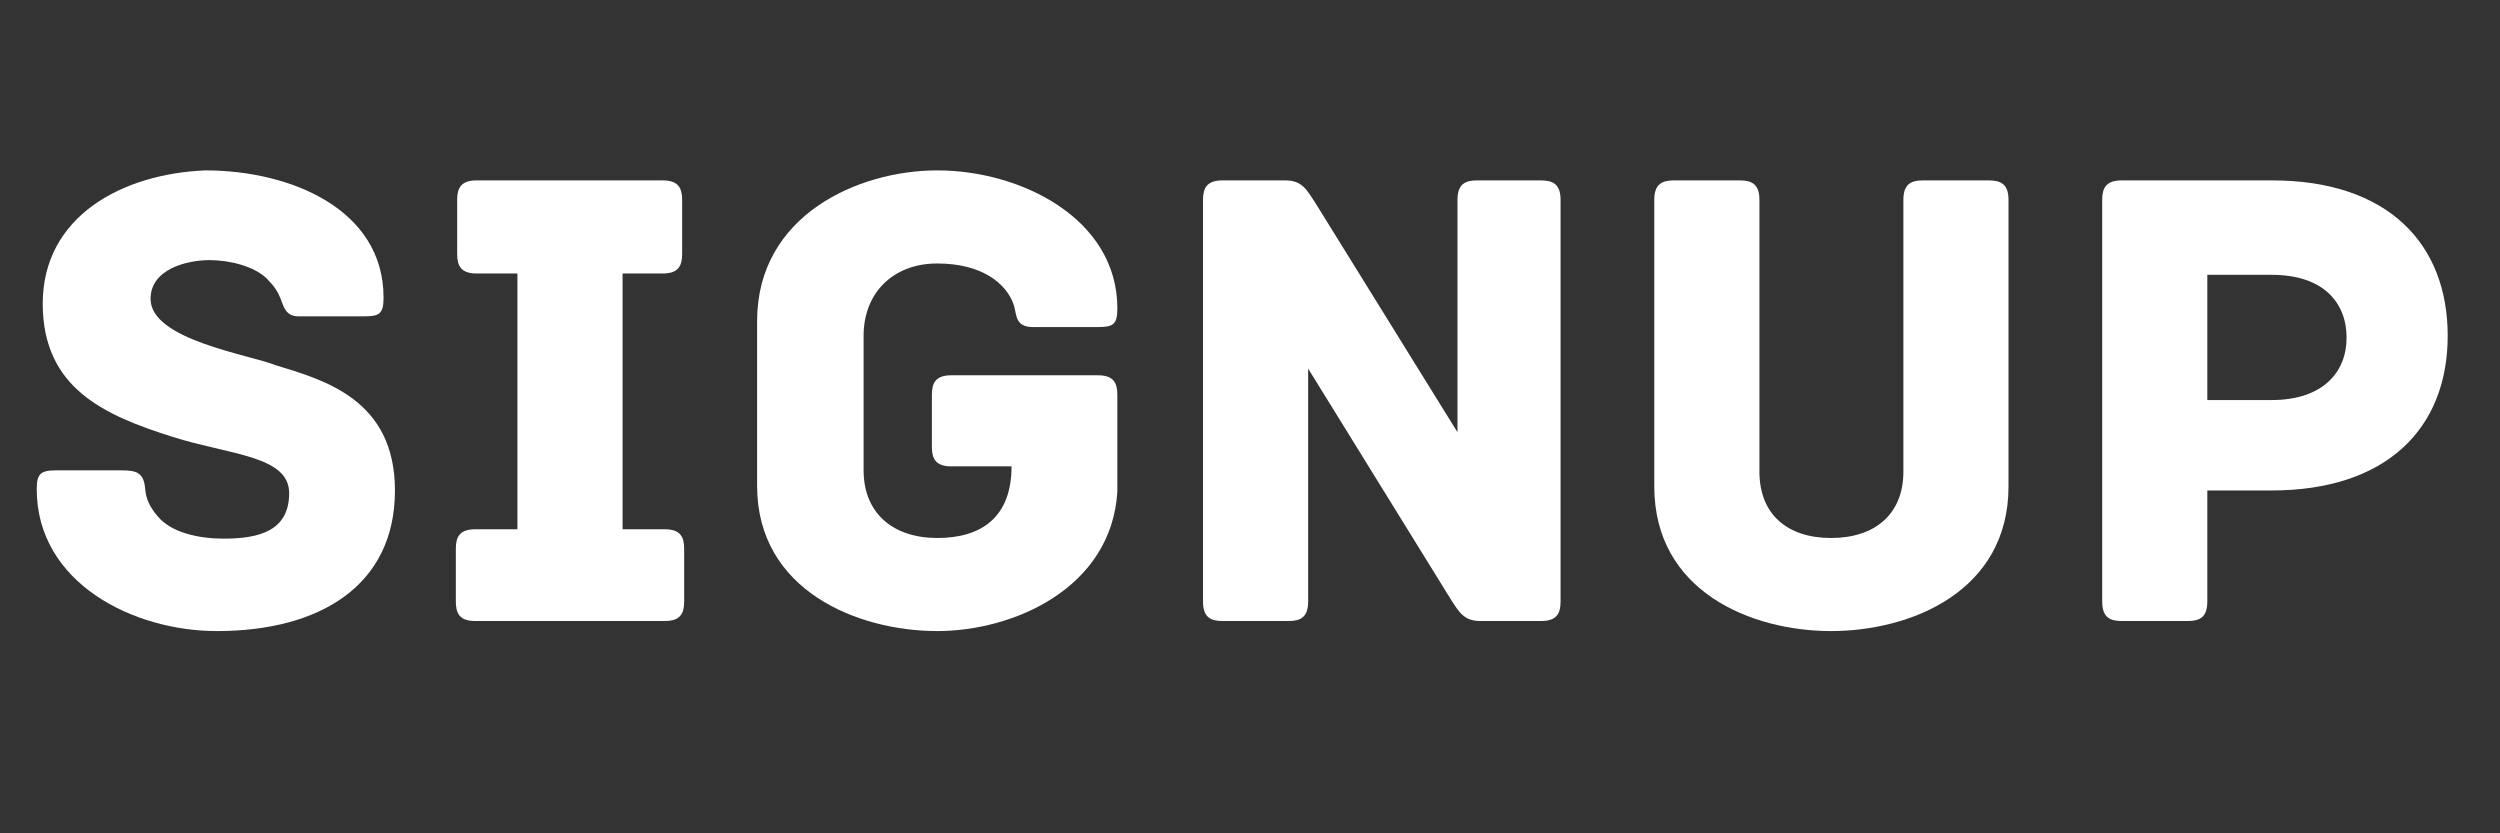 <svg xmlns="http://www.w3.org/2000/svg" xmlns:xlink="http://www.w3.org/1999/xlink" width="303" zoomAndPan="magnify" viewBox="0 0 227.25 75.75" height="101" preserveAspectRatio="xMidYMid meet" version="1.0"><rect x="0" y="0" width="227.25" height="75.75" fill="#333333" stroke="none"/><defs><g/></defs><g fill="#ffffff" fill-opacity="1"><g transform="translate(1.694, 56.45)"><g><path d="M 23.371 -23.25 C 20.938 -24.223 11.992 -25.562 11.992 -29.277 C 11.992 -32.016 15.34 -32.805 17.348 -32.805 C 19.172 -32.805 21.363 -32.258 22.52 -31.164 C 23.25 -30.434 23.555 -29.945 23.797 -29.336 C 24.102 -28.547 24.285 -27.695 25.441 -27.695 L 31.406 -27.695 C 32.805 -27.695 33.172 -27.938 33.172 -29.398 C 33.172 -37.434 24.711 -40.961 16.98 -40.961 C 9.375 -40.656 2.191 -36.762 2.191 -28.852 C 2.191 -21.121 7.852 -18.684 14 -16.738 C 19.172 -15.094 24.59 -15.035 24.59 -11.625 C 24.59 -8.215 21.91 -7.488 18.625 -7.488 C 16.371 -7.488 13.879 -8.035 12.66 -9.496 C 11.867 -10.406 11.562 -11.199 11.504 -11.992 C 11.383 -13.512 10.711 -13.695 9.312 -13.695 L 3.41 -13.695 C 2.008 -13.695 1.645 -13.391 1.645 -11.992 C 1.645 -3.469 10.406 0.914 18.016 0.914 C 27.391 0.914 34.207 -3.227 34.207 -11.867 C 34.207 -20.145 27.754 -21.91 23.371 -23.25 Z M 23.371 -23.25 "/></g></g></g><g fill="#ffffff" fill-opacity="1"><g transform="translate(38.514, 56.45)"><g><path d="M 21.91 -8.34 L 18.078 -8.34 L 18.078 -31.59 L 21.73 -31.59 C 23.129 -31.59 23.492 -32.258 23.492 -33.355 L 23.492 -38.285 C 23.492 -39.379 23.129 -40.051 21.73 -40.051 L 4.809 -40.051 C 3.41 -40.051 3.043 -39.379 3.043 -38.285 L 3.043 -33.355 C 3.043 -32.258 3.41 -31.59 4.809 -31.59 L 8.52 -31.59 L 8.52 -8.34 L 4.688 -8.34 C 3.285 -8.34 2.922 -7.668 2.922 -6.574 L 2.922 -1.766 C 2.922 -0.668 3.285 0 4.688 0 L 21.91 0 C 23.312 0 23.676 -0.668 23.676 -1.766 L 23.676 -6.574 C 23.676 -7.668 23.312 -8.34 21.91 -8.34 Z M 21.91 -8.34 "/></g></g></g><g fill="#ffffff" fill-opacity="1"><g transform="translate(65.536, 56.45)"><g><path d="M 34.266 -22.336 L 20.938 -22.336 C 19.539 -22.336 19.172 -21.668 19.172 -20.57 L 19.172 -15.824 C 19.172 -14.73 19.539 -14.059 20.938 -14.059 L 26.414 -14.059 C 26.414 -9.375 23.617 -7.547 19.66 -7.547 C 15.641 -7.547 12.965 -9.801 12.965 -13.695 L 12.965 -25.93 C 12.965 -29.824 15.641 -32.5 19.66 -32.5 C 23.738 -32.5 25.93 -30.676 26.598 -28.789 C 26.902 -27.938 26.66 -26.719 28.363 -26.719 L 34.266 -26.719 C 35.668 -26.719 36.031 -26.965 36.031 -28.422 C 36.031 -36.578 27.266 -40.961 19.66 -40.961 C 12.477 -40.961 3.285 -36.883 3.285 -27.266 L 3.285 -12.293 C 3.285 -2.738 12.477 0.914 19.66 0.914 C 26.598 0.914 35.484 -2.98 36.031 -11.746 L 36.031 -20.57 C 36.031 -21.668 35.668 -22.336 34.266 -22.336 Z M 34.266 -22.336 "/></g></g></g><g fill="#ffffff" fill-opacity="1"><g transform="translate(104.851, 56.45)"><g><path d="M 35.242 -40.051 L 29.398 -40.051 C 28.301 -40.051 27.633 -39.684 27.633 -38.285 L 27.633 -17.164 L 14.73 -37.98 C 13.938 -39.195 13.512 -40.051 11.992 -40.051 L 6.27 -40.051 C 4.871 -40.051 4.504 -39.379 4.504 -38.285 L 4.504 -1.766 C 4.504 -0.363 5.172 0 6.27 0 L 12.293 0 C 13.391 0 14.059 -0.363 14.059 -1.766 L 14.059 -22.945 L 26.965 -2.07 C 27.754 -0.852 28.18 0 29.703 0 L 35.242 0 C 36.641 0 37.004 -0.668 37.004 -1.766 L 37.004 -38.285 C 37.004 -39.684 36.336 -40.051 35.242 -40.051 Z M 35.242 -40.051 "/></g></g></g><g fill="#ffffff" fill-opacity="1"><g transform="translate(146.358, 56.45)"><g><path d="M 34.449 -40.051 L 28.422 -40.051 C 27.328 -40.051 26.66 -39.684 26.66 -38.285 L 26.66 -13.574 C 26.66 -9.738 24.102 -7.547 20.086 -7.547 C 16.066 -7.547 13.574 -9.738 13.574 -13.574 L 13.574 -38.285 C 13.574 -39.684 12.902 -40.051 11.809 -40.051 L 5.781 -40.051 C 4.688 -40.051 4.016 -39.684 4.016 -38.285 L 4.016 -12.234 C 4.016 -2.68 12.844 0.914 20.086 0.914 C 27.328 0.914 36.215 -2.68 36.215 -12.234 L 36.215 -38.285 C 36.215 -39.684 35.547 -40.051 34.449 -40.051 Z M 34.449 -40.051 "/></g></g></g><g fill="#ffffff" fill-opacity="1"><g transform="translate(186.586, 56.45)"><g><path d="M 19.965 -40.051 L 6.27 -40.051 C 4.871 -40.051 4.504 -39.379 4.504 -38.285 L 4.504 -1.766 C 4.504 -0.363 5.172 0 6.27 0 L 12.293 0 C 13.391 0 14.059 -0.363 14.059 -1.766 L 14.059 -11.867 L 19.902 -11.867 C 30.312 -11.867 35.91 -17.469 35.91 -25.93 C 35.91 -34.328 30.434 -40.051 19.965 -40.051 Z M 19.902 -20.086 L 14.059 -20.086 L 14.059 -31.469 L 19.902 -31.469 C 24.648 -31.469 26.719 -28.91 26.719 -25.746 C 26.719 -22.703 24.648 -20.086 19.902 -20.086 Z M 19.902 -20.086 "/></g></g></g></svg>